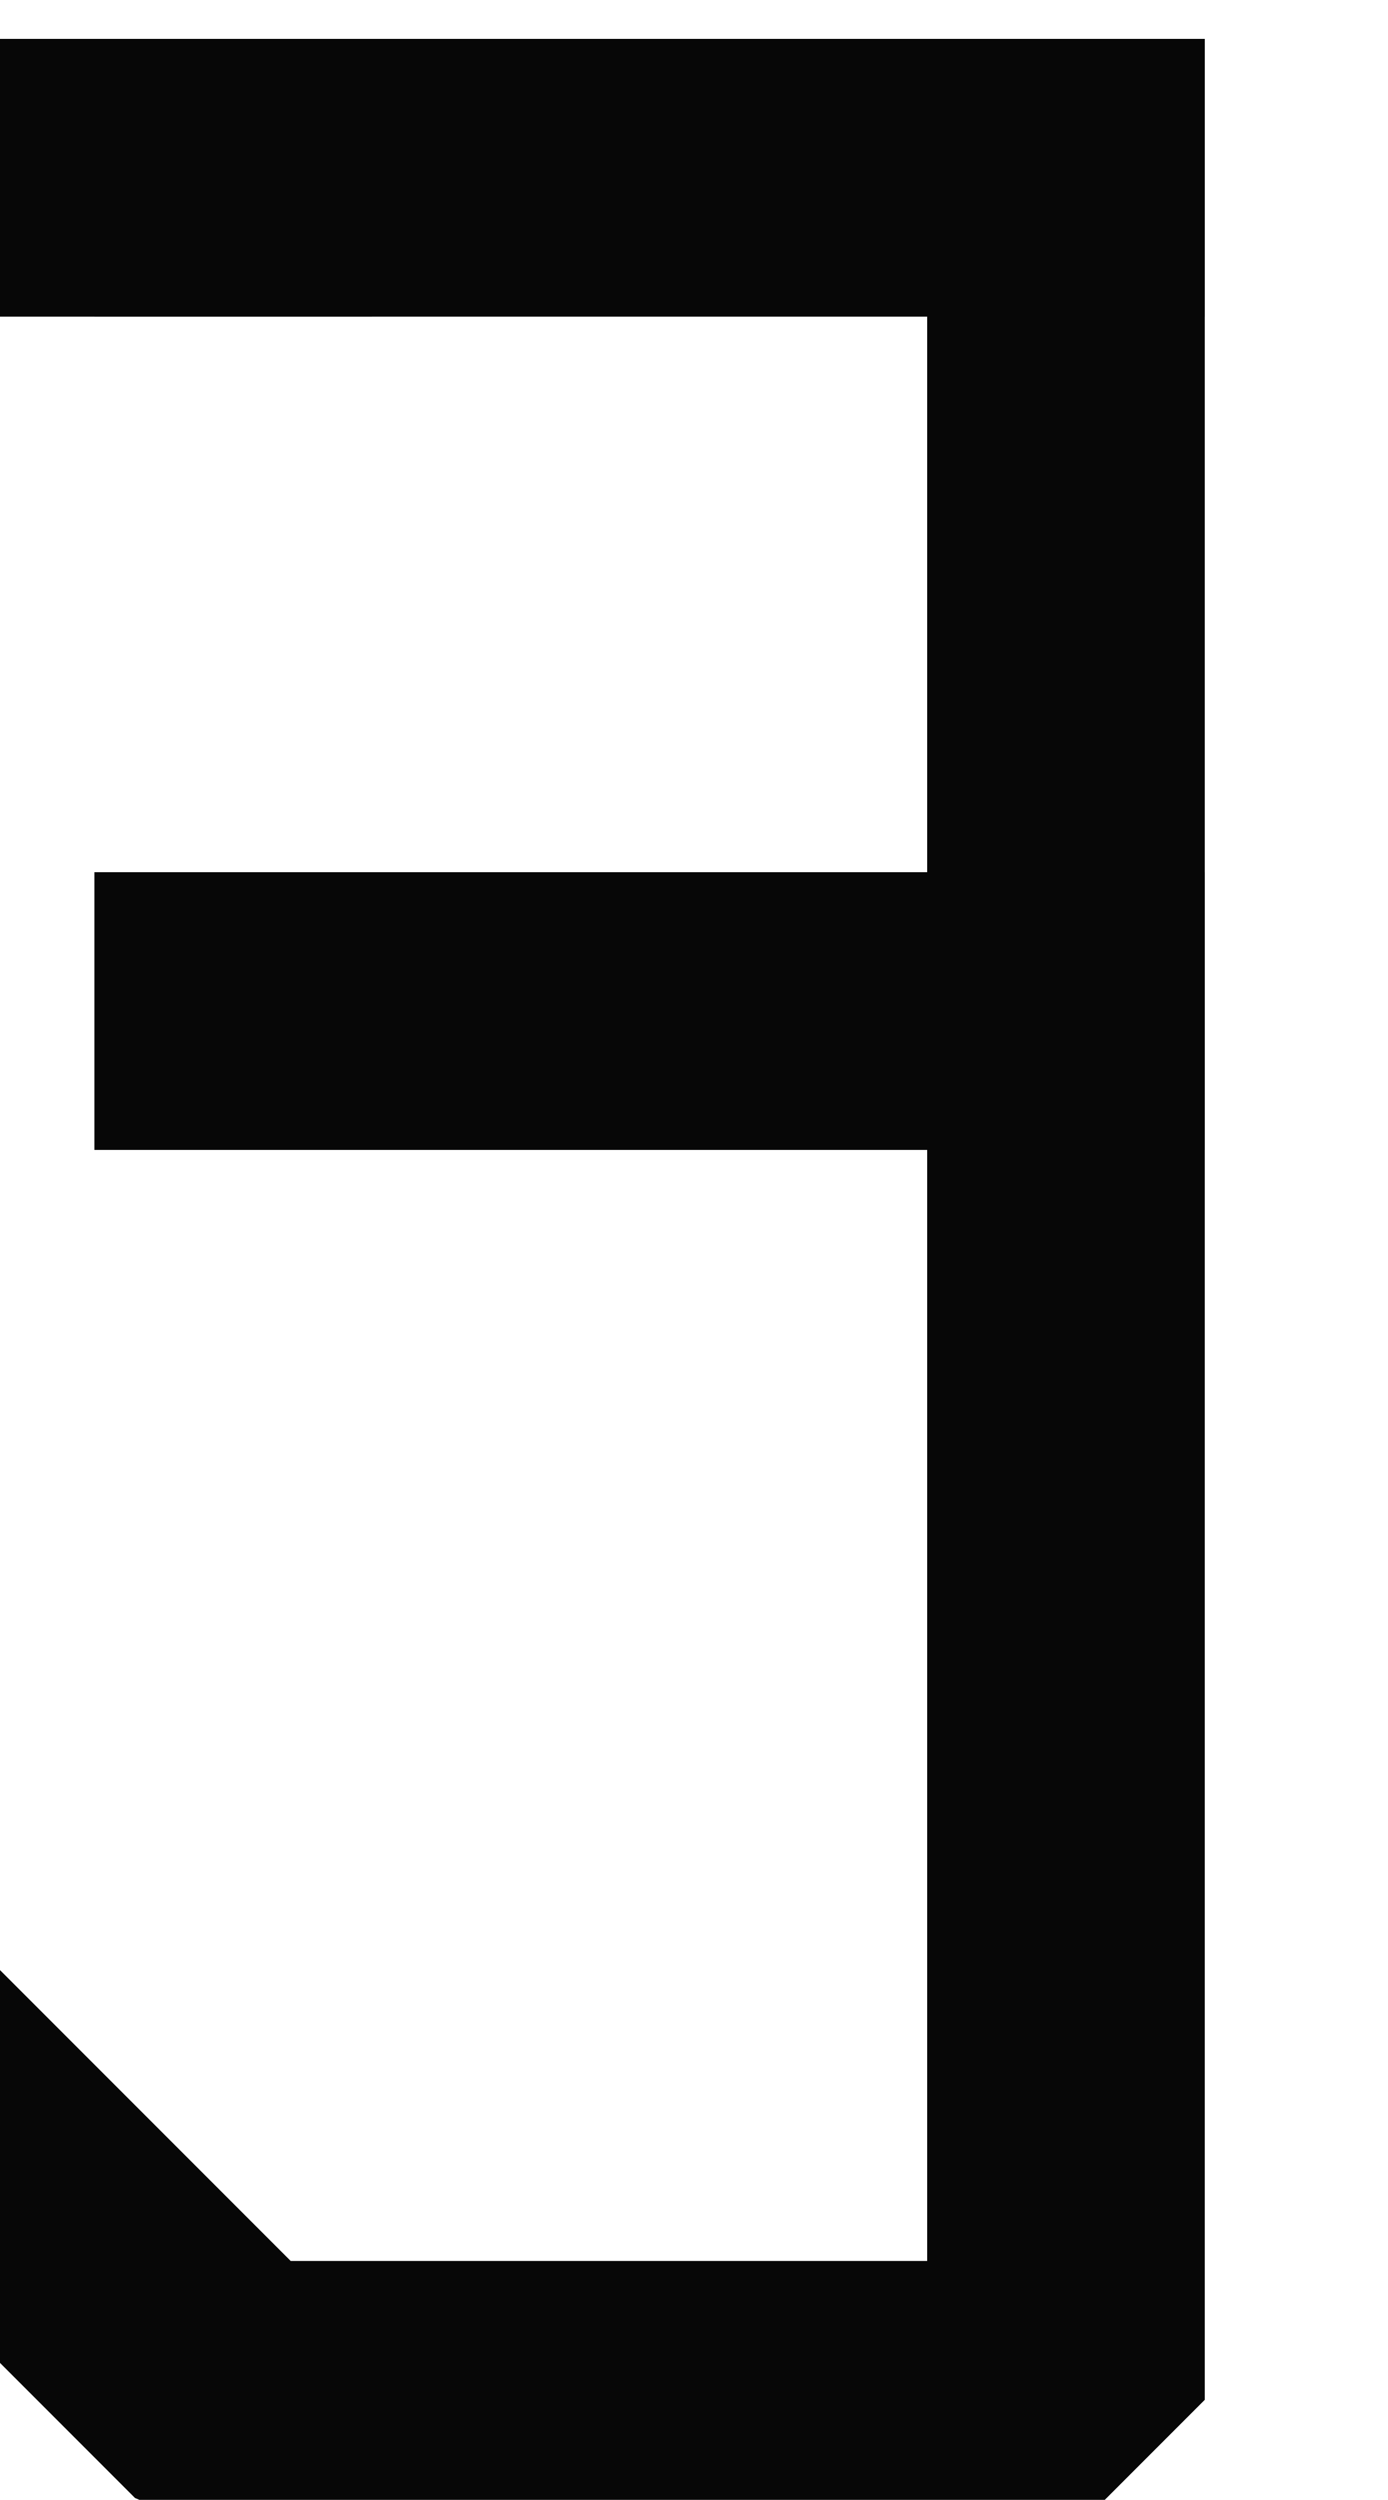 <?xml version="1.0" encoding="UTF-8" standalone="no"?>
<svg width="1.764mm" height="3.175mm"
 viewBox="0 0 5 9"
 xmlns="http://www.w3.org/2000/svg" xmlns:xlink="http://www.w3.org/1999/xlink"  version="1.2" baseProfile="tiny">
<title>SOUNDS43</title>
<desc>shallow soundings, less than or equal to the safety depth</desc>
<defs>
</defs>
<g fill="none" stroke="black" vector-effect="non-scaling-stroke" stroke-width="1" fill-rule="evenodd" stroke-linecap="square" stroke-linejoin="bevel" >

<g fill="none" stroke="#070707" stroke-opacity="1" stroke-width="1" stroke-linecap="square" stroke-linejoin="bevel" transform="matrix(1,0,0,1,0,0)"
font-family="Sans" font-size="10" font-weight="400" font-style="normal" 
>
<path fill-rule="evenodd" d="M3.84,3.64 L0.84,3.64 M3.84,3.64 L3.84,4.64 L3.84,7.64 L3.84,8.64 L0.84,8.64 L-0.16,7.64 M0.84,0.64 L3.84,0.64"/>
<path fill-rule="evenodd" d="M3.84,0.64 L3.84,2.64 L3.84,3.64 M-0.16,0.64 L0.84,0.64"/>
</g>
</g>
</svg>
